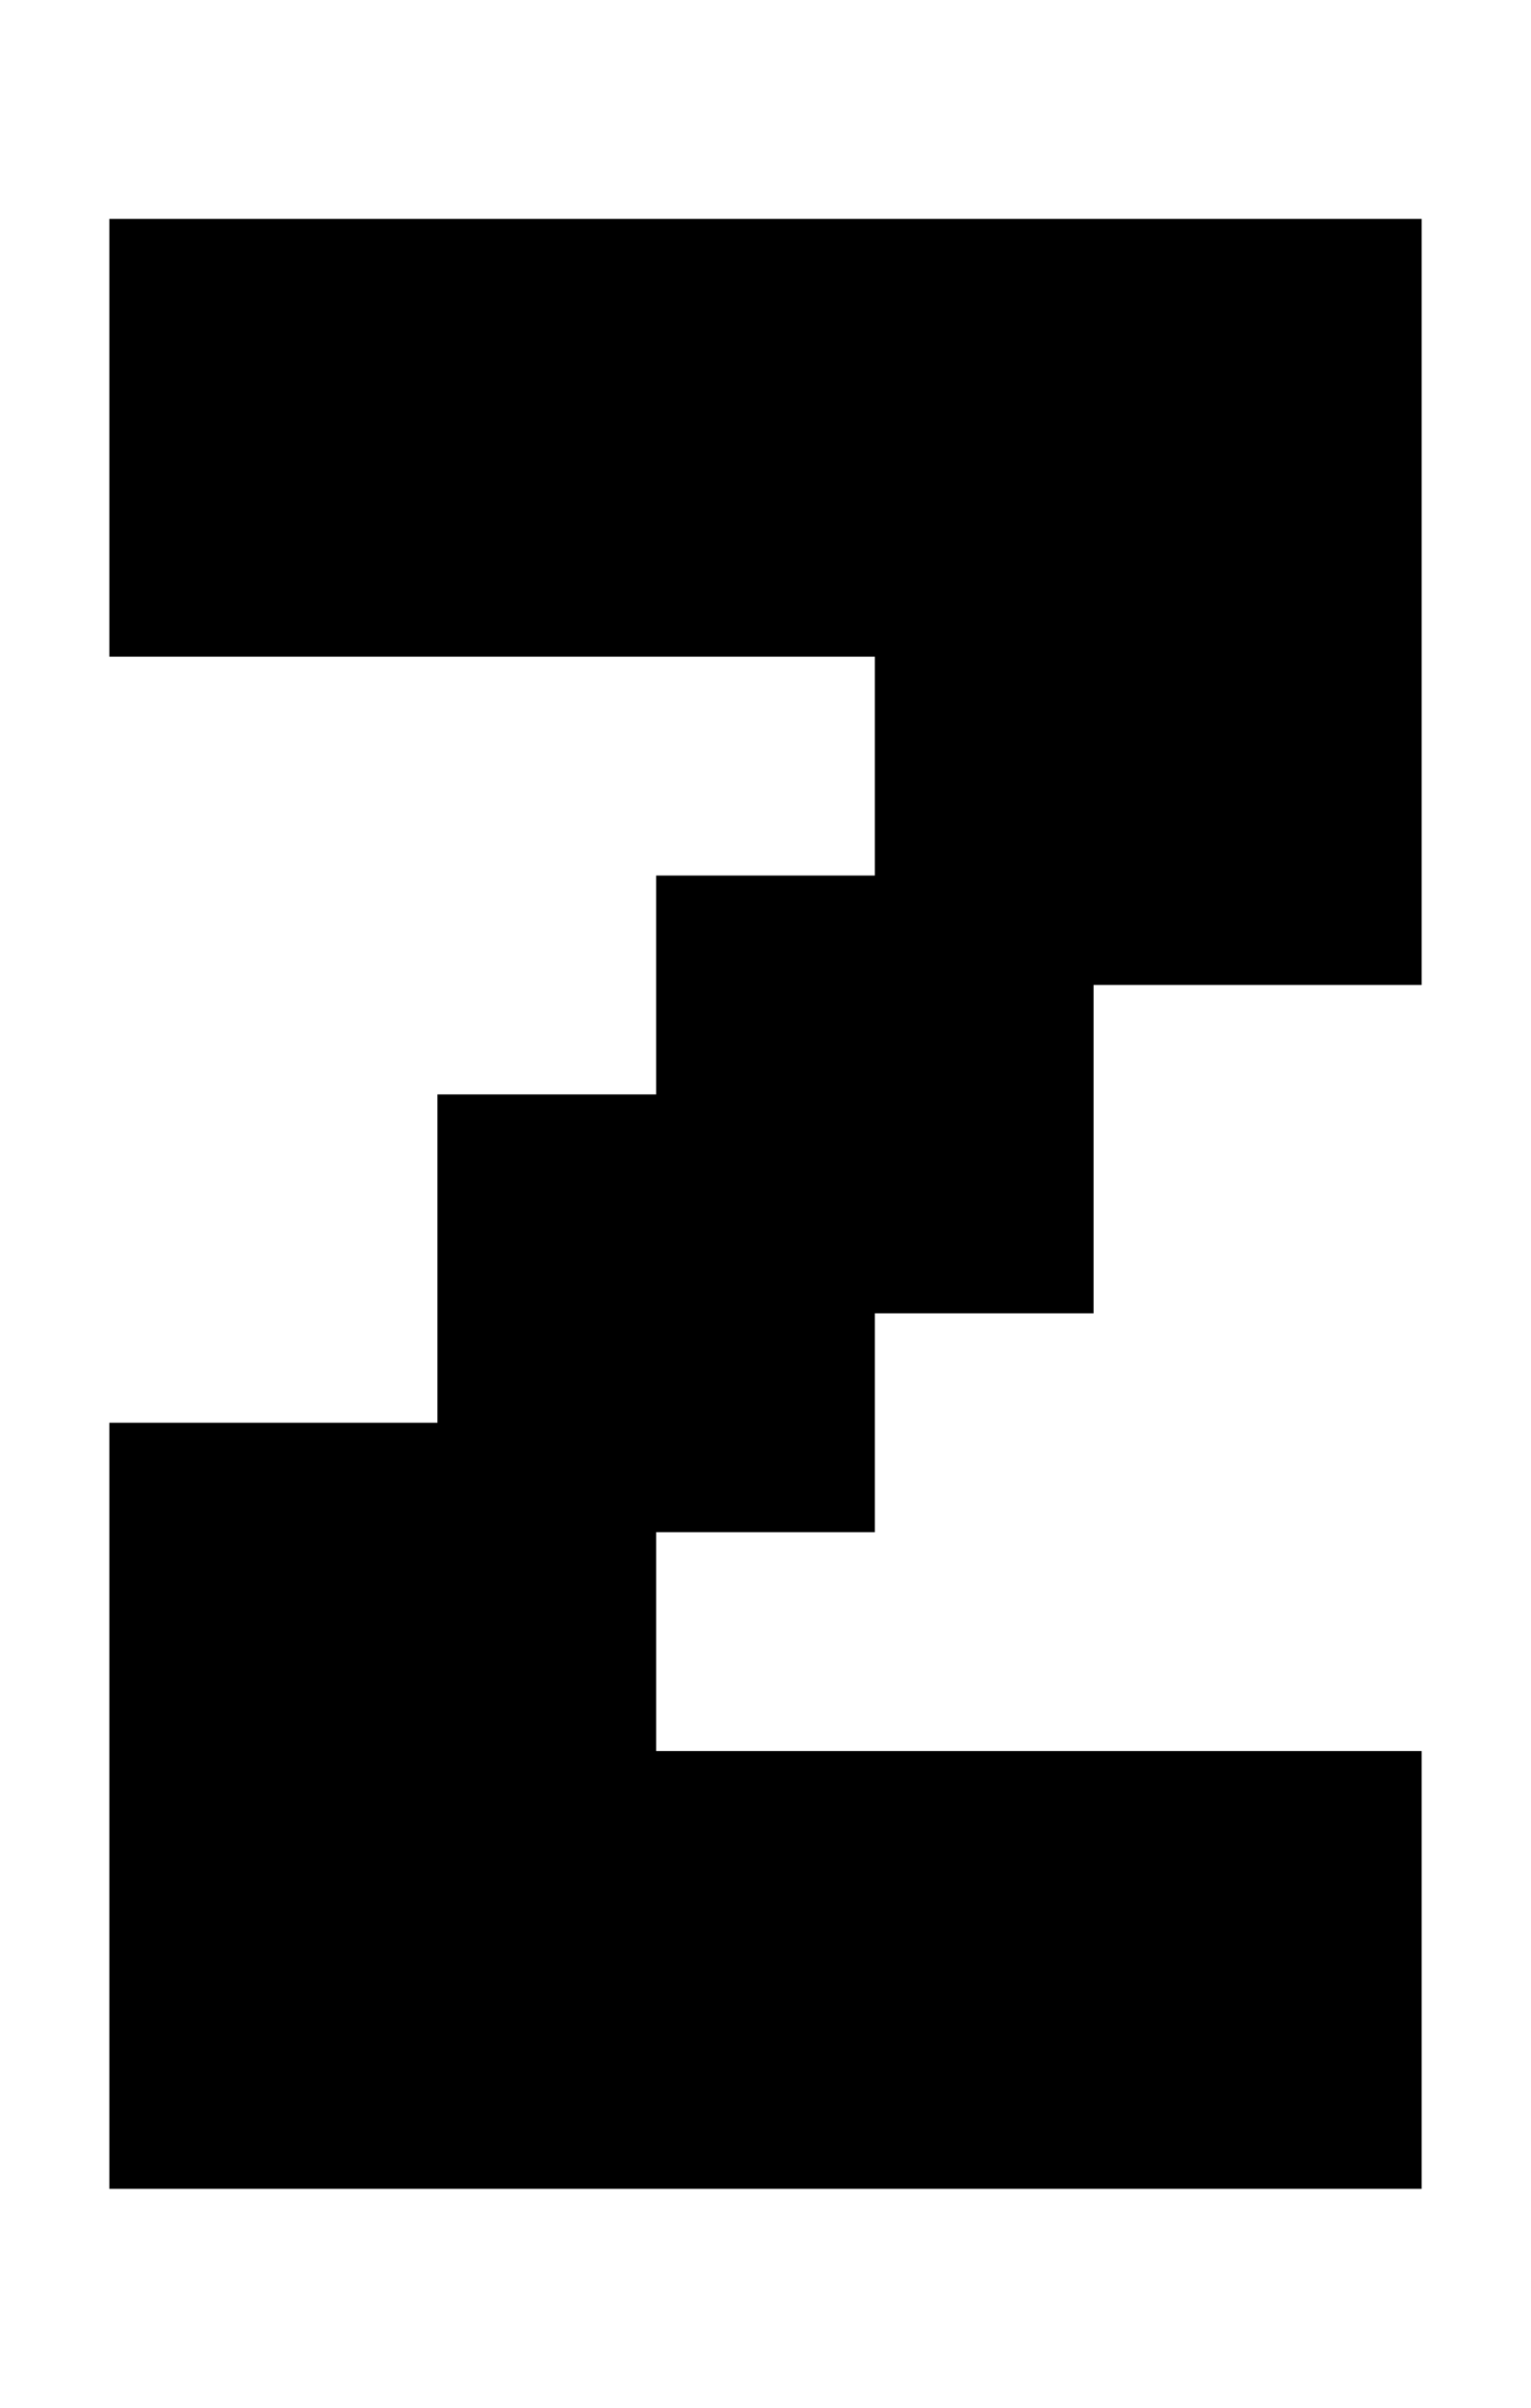 <svg width="14px" height="22px" viewBox="0 0 14 22" version="1.1" xmlns="http://www.w3.org/2000/svg" xmlns:xlink="http://www.w3.org/1999/xlink">
    <title>122</title>
    <g id="122" stroke="none" stroke-width="1" fill="none" fill-rule="evenodd">
        <polygon id="Fill-1" fill="#000000" points="8 6 8 8 6 8 6 10 4 10 4 13 1 13 1 20 13 20 13 16 6 16 6 14 8 14 8 12 10 12 10 9 13 9 13 2 1 2 1 6"></polygon>
    </g>
</svg>